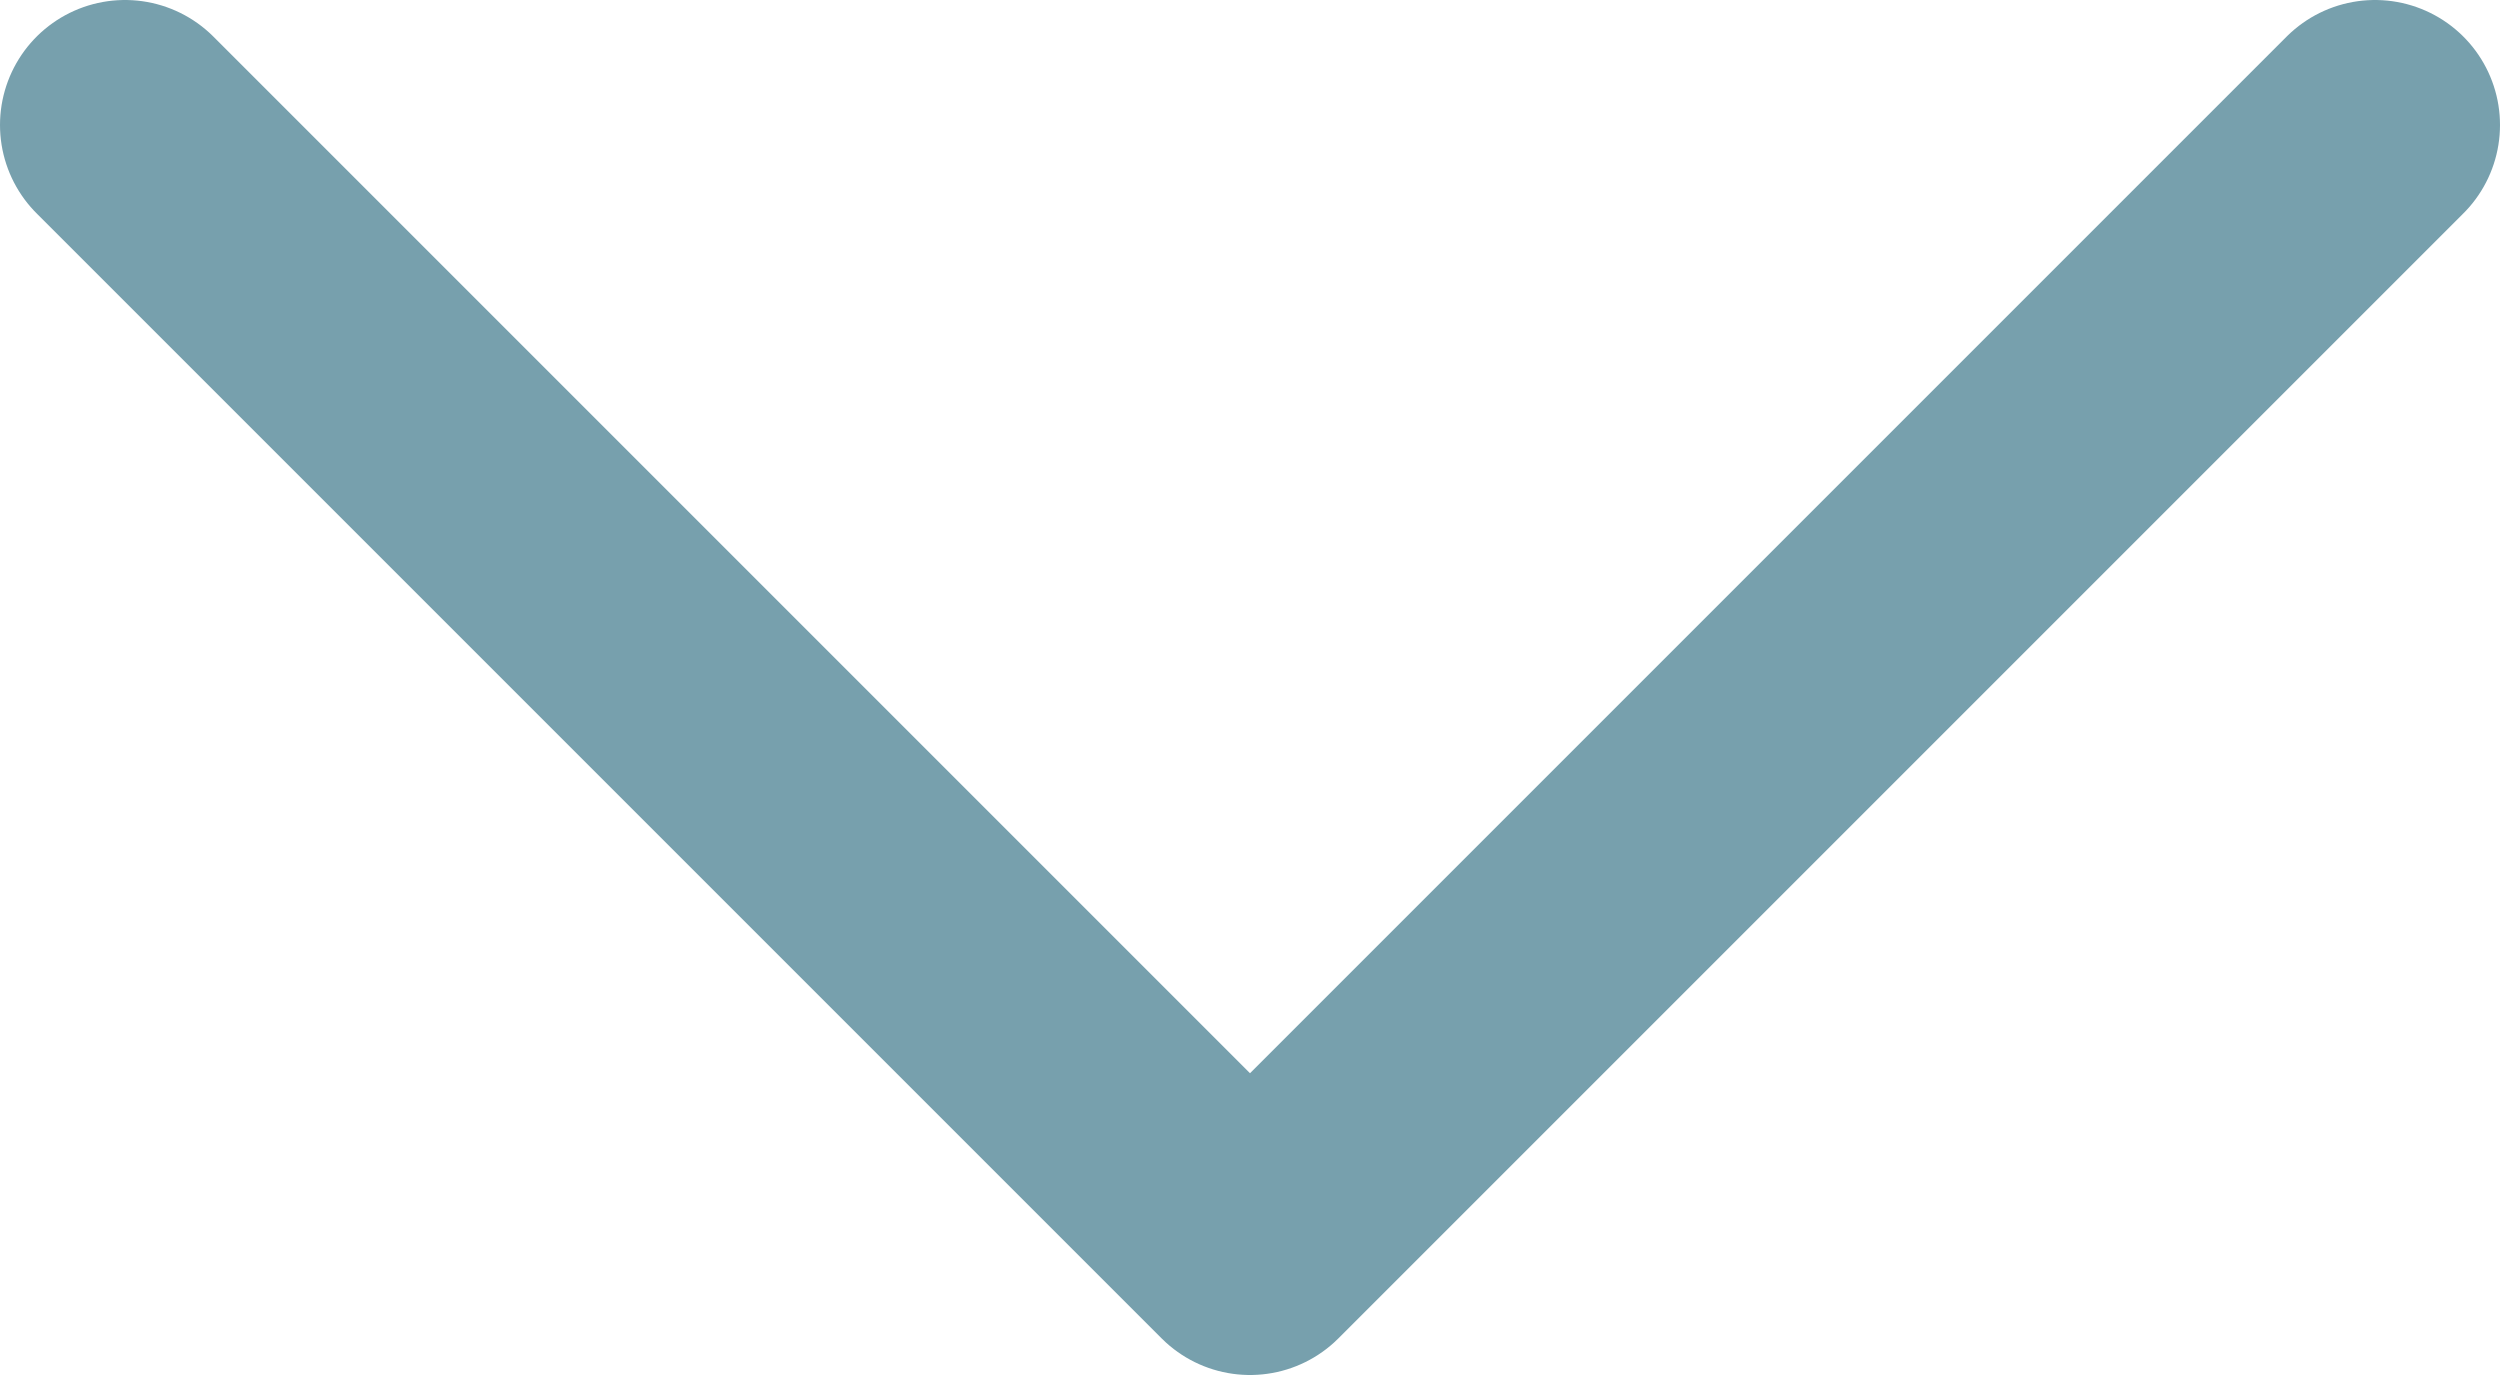 <svg width="20" height="11" viewBox="0 0 20 11" fill="none" xmlns="http://www.w3.org/2000/svg">
<path d="M19 1L10 10L1 1" stroke="#77A0AD" stroke-width="2" stroke-linecap="round" stroke-linejoin="round"/>
</svg>
